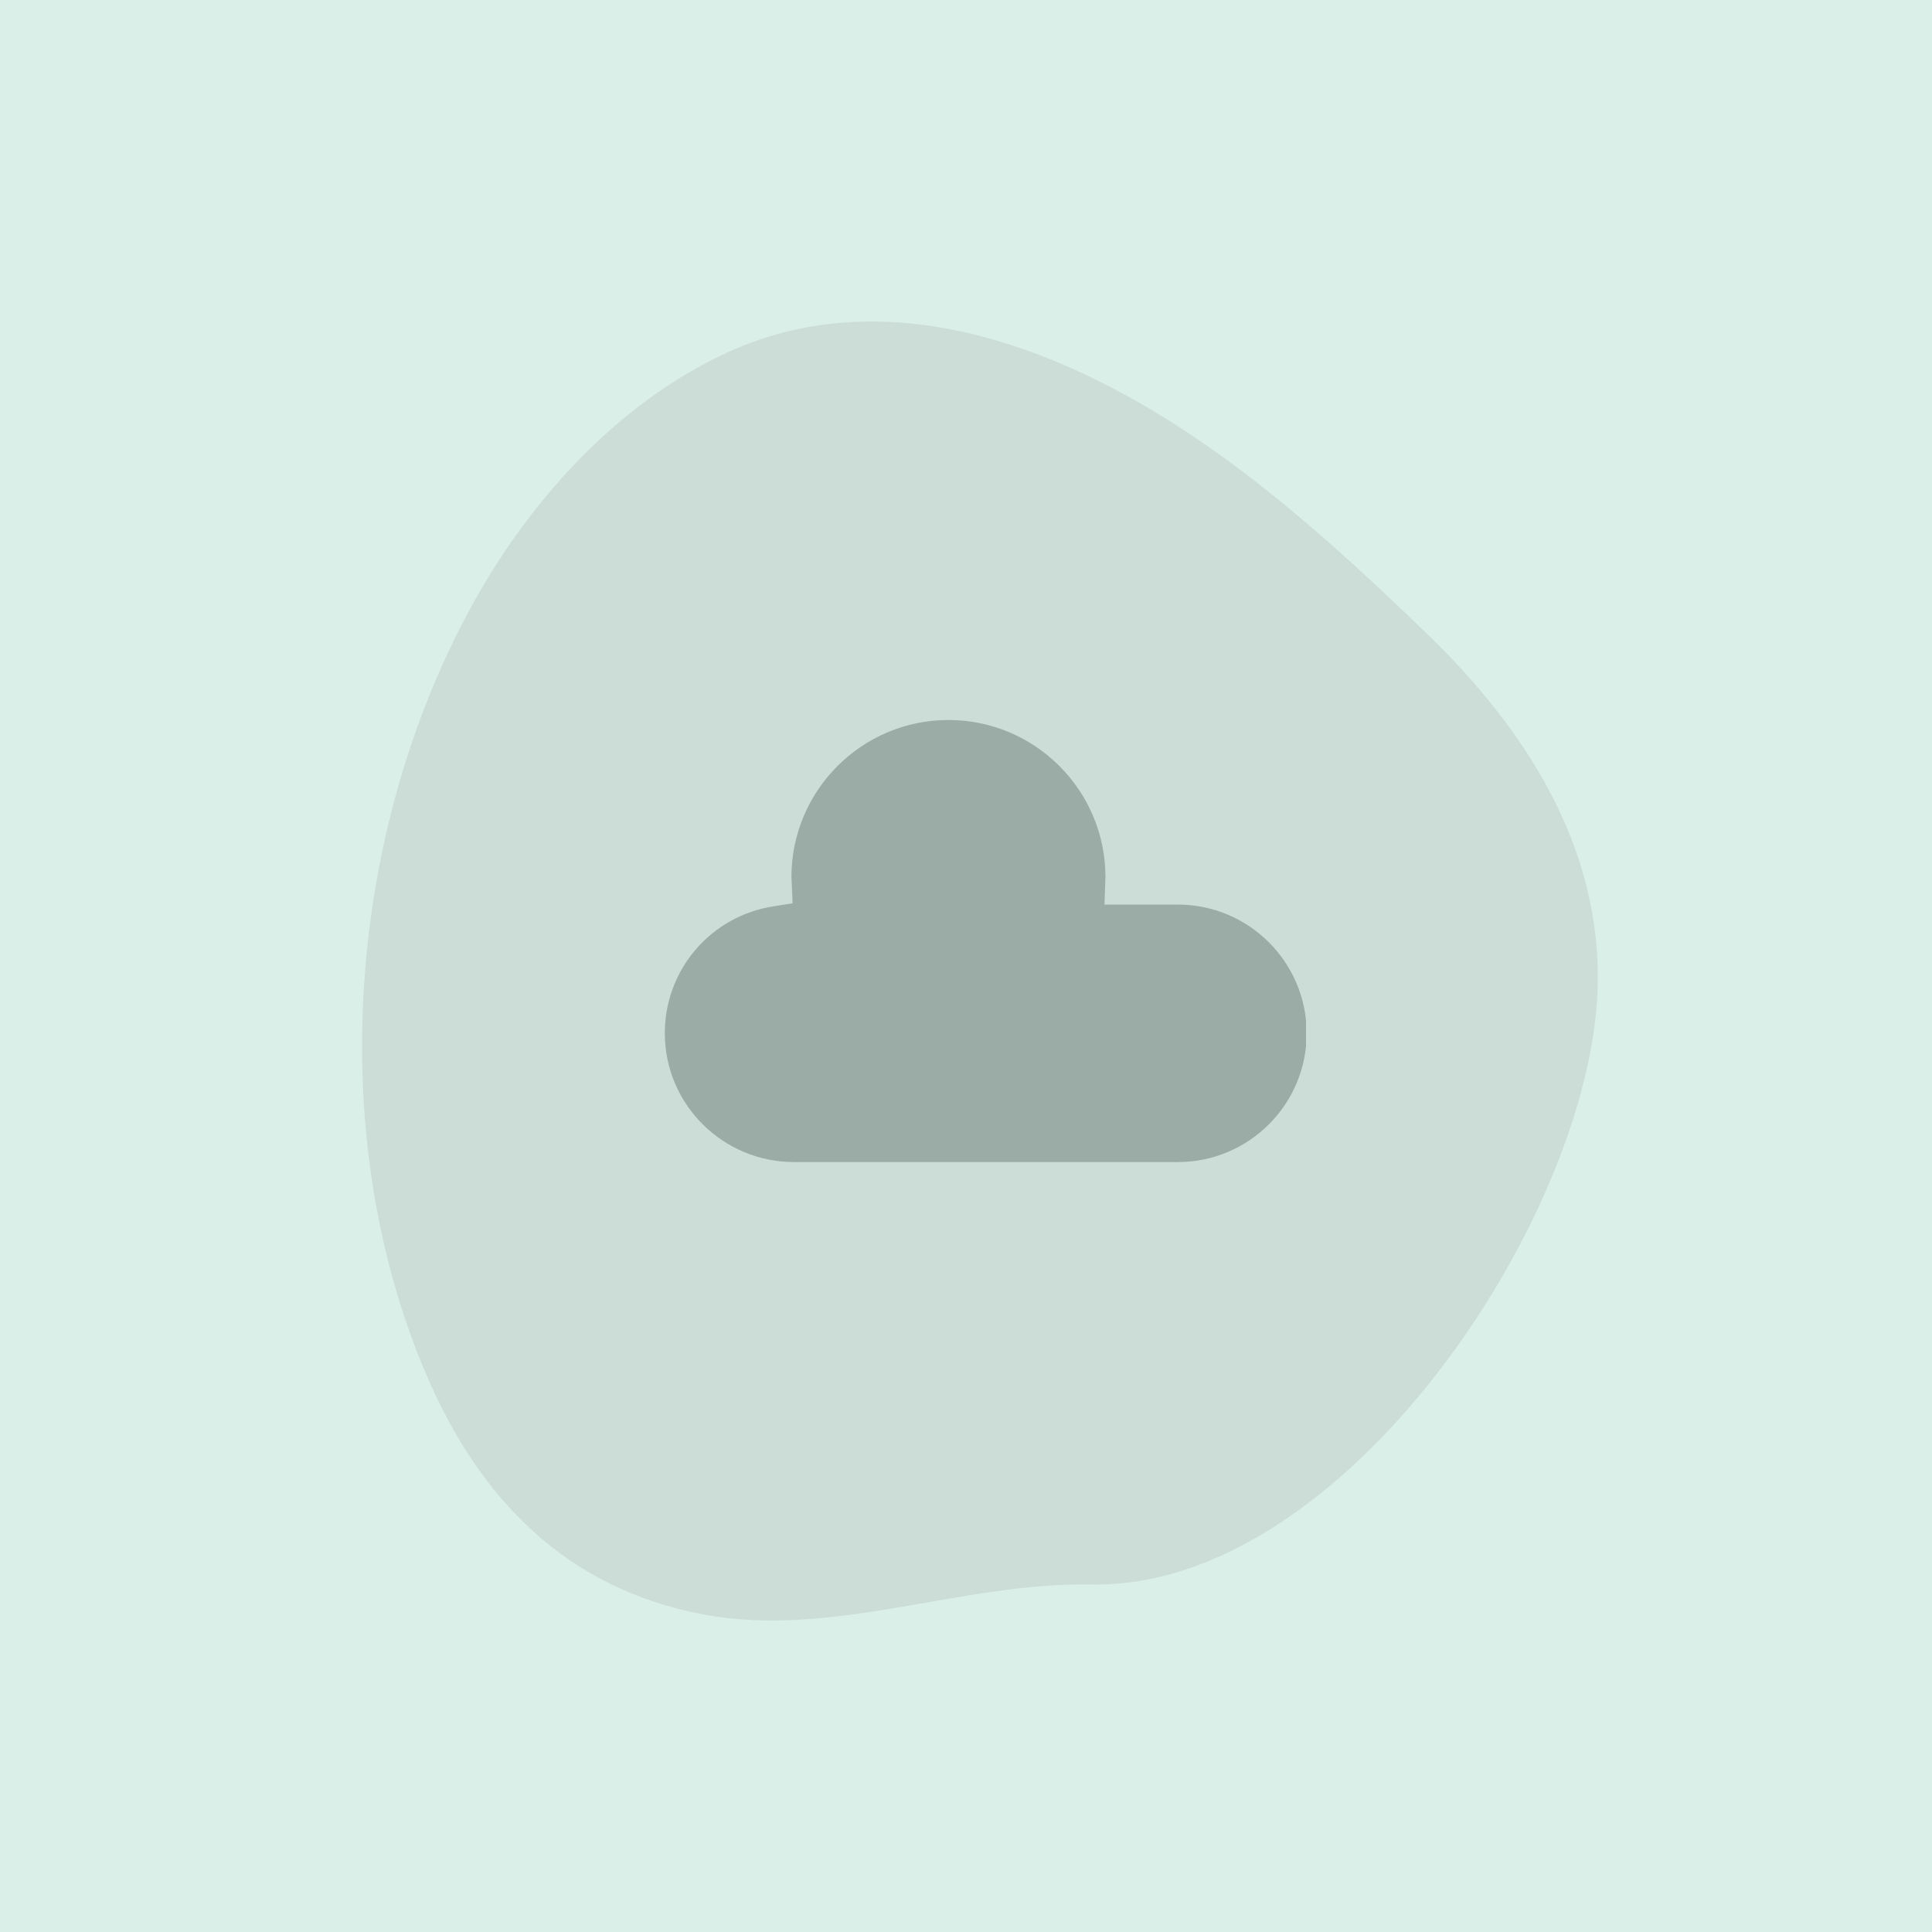 <svg xmlns="http://www.w3.org/2000/svg" xmlns:xlink="http://www.w3.org/1999/xlink" width="1024" zoomAndPan="magnify" viewBox="0 0 768 768" height="1024" preserveAspectRatio="xMidYMid meet" version="1.0"><defs><clipPath id="c25c6f0b80"><path d="M 264.172 286.039 L 519.172 286.039 L 519.172 466.789 L 264.172 466.789 Z M 264.172 286.039 " clip-rule="nonzero"/></clipPath></defs><rect x="-76.8" width="921.6" fill="#ffffff" y="-76.8" height="921.6" fill-opacity="1"/><rect x="-76.8" width="921.6" fill="#dbefe9" y="-76.8" height="921.6" fill-opacity="1"/><path fill="#ccddd8" d="M 433.996 629.848 C 534.199 631.652 631.742 484.438 635.051 393.719 C 637.121 336.602 605.93 289.293 567.258 251.938 C 529.754 215.711 489.668 179.27 443.246 154.801 C 395.215 129.496 340.004 116.629 288.844 140.25 C 244.902 160.539 209.836 199.785 187.008 241.754 C 138.078 331.715 128.969 451.434 169.297 546.059 C 190.559 595.941 225.133 631.551 279.719 641.785 C 330.926 651.391 381.902 628.914 433.996 629.848 Z M 433.996 629.848 " fill-opacity="1" fill-rule="nonzero"/><g clip-path="url(#c25c6f0b80)"><path fill="#9baba6" d="M 468.242 461.938 L 315.637 461.938 C 287.316 461.938 264.281 438.98 264.281 410.766 C 264.273 409.262 264.336 407.758 264.465 406.258 C 264.59 404.754 264.785 403.262 265.047 401.781 C 265.309 400.297 265.633 398.828 266.023 397.375 C 266.414 395.918 266.867 394.484 267.387 393.07 C 267.906 391.656 268.484 390.27 269.129 388.906 C 269.77 387.543 270.469 386.211 271.23 384.91 C 271.988 383.609 272.805 382.348 273.676 381.117 C 274.551 379.891 275.477 378.703 276.453 377.559 C 277.43 376.41 278.457 375.312 279.531 374.258 C 280.605 373.203 281.727 372.199 282.891 371.242 C 284.055 370.289 285.262 369.387 286.504 368.539 C 287.75 367.688 289.027 366.898 290.344 366.164 C 291.66 365.43 293.004 364.754 294.379 364.141 C 295.754 363.523 297.152 362.973 298.578 362.48 C 300 361.988 301.445 361.562 302.906 361.199 C 304.367 360.836 305.844 360.539 307.332 360.309 L 315.07 359.07 L 314.672 349.848 C 314.645 349.441 314.609 349.035 314.609 348.621 C 314.609 314.207 342.609 286.211 377.023 286.211 C 411.438 286.211 439.43 314.207 439.43 348.621 L 439.039 359.59 L 468.242 359.59 C 496.457 359.59 519.418 382.547 519.418 410.766 C 519.418 438.984 496.461 461.938 468.242 461.938 Z M 293.004 521.812 C 293.562 521.977 294.129 522.082 294.703 522.133 C 295.281 522.184 295.859 522.18 296.434 522.117 C 297.012 522.051 297.574 521.934 298.129 521.758 C 298.68 521.586 299.211 521.359 299.719 521.078 C 300.227 520.801 300.703 520.473 301.145 520.102 C 301.59 519.727 301.992 519.312 302.355 518.863 C 302.715 518.41 303.031 517.926 303.297 517.41 C 303.562 516.895 303.777 516.359 303.938 515.805 L 308.863 498.859 C 309.023 498.305 309.125 497.738 309.176 497.164 C 309.223 496.586 309.215 496.012 309.152 495.438 C 309.086 494.859 308.969 494.297 308.793 493.746 C 308.617 493.195 308.391 492.668 308.109 492.16 C 307.832 491.656 307.504 491.18 307.133 490.738 C 306.758 490.297 306.348 489.895 305.895 489.531 C 305.445 489.172 304.961 488.855 304.449 488.59 C 303.934 488.324 303.402 488.109 302.844 487.949 C 302.289 487.789 301.727 487.684 301.148 487.633 C 300.574 487.582 299.996 487.59 299.422 487.652 C 298.848 487.715 298.285 487.832 297.734 488.008 C 297.18 488.18 296.652 488.406 296.145 488.684 C 295.637 488.961 295.16 489.289 294.719 489.66 C 294.277 490.031 293.871 490.441 293.512 490.891 C 293.148 491.344 292.832 491.824 292.566 492.336 C 292.297 492.848 292.082 493.383 291.918 493.938 L 286.992 510.883 C 286.832 511.438 286.727 512.004 286.676 512.582 C 286.625 513.16 286.633 513.734 286.695 514.312 C 286.758 514.887 286.879 515.449 287.055 516.004 C 287.227 516.555 287.457 517.086 287.734 517.594 C 288.012 518.102 288.34 518.574 288.711 519.02 C 289.086 519.461 289.496 519.867 289.949 520.227 C 290.402 520.59 290.887 520.906 291.398 521.172 C 291.914 521.438 292.449 521.652 293.004 521.812 Z M 390.895 487.926 C 390.34 487.766 389.773 487.66 389.195 487.609 C 388.617 487.562 388.043 487.566 387.465 487.633 C 386.891 487.695 386.328 487.816 385.773 487.988 C 385.223 488.164 384.691 488.391 384.184 488.668 C 383.676 488.949 383.203 489.273 382.758 489.648 C 382.316 490.02 381.91 490.43 381.551 490.883 C 381.188 491.336 380.871 491.816 380.605 492.332 C 380.336 492.844 380.121 493.379 379.957 493.934 L 375.031 510.879 C 374.867 511.438 374.758 512.004 374.703 512.582 C 374.648 513.16 374.652 513.742 374.715 514.32 C 374.777 514.898 374.895 515.465 375.066 516.02 C 375.238 516.574 375.465 517.105 375.746 517.617 C 376.023 518.125 376.348 518.605 376.723 519.051 C 377.094 519.496 377.508 519.902 377.961 520.266 C 378.414 520.629 378.898 520.945 379.414 521.215 C 379.93 521.484 380.469 521.699 381.023 521.859 C 381.582 522.023 382.152 522.129 382.73 522.18 C 383.309 522.23 383.891 522.223 384.469 522.156 C 385.043 522.094 385.609 521.973 386.164 521.797 C 386.719 521.621 387.25 521.391 387.758 521.109 C 388.266 520.828 388.742 520.5 389.188 520.125 C 389.633 519.75 390.035 519.336 390.395 518.879 C 390.758 518.426 391.07 517.938 391.336 517.422 C 391.602 516.902 391.816 516.367 391.977 515.805 L 396.902 498.863 C 397.066 498.309 397.172 497.738 397.223 497.164 C 397.27 496.586 397.266 496.008 397.203 495.434 C 397.137 494.859 397.02 494.293 396.844 493.742 C 396.668 493.188 396.441 492.66 396.164 492.152 C 395.887 491.645 395.559 491.168 395.188 490.723 C 394.812 490.281 394.402 489.879 393.949 489.516 C 393.496 489.152 393.016 488.84 392.5 488.57 C 391.984 488.305 391.449 488.09 390.895 487.926 Z M 471.547 522.168 C 472.504 522.168 473.434 522.016 474.34 521.711 C 475.246 521.41 476.078 520.973 476.844 520.398 C 477.605 519.824 478.262 519.145 478.805 518.359 C 479.344 517.57 479.75 516.723 480.016 515.805 L 484.941 498.859 C 485.105 498.305 485.211 497.738 485.262 497.16 C 485.309 496.582 485.305 496.008 485.238 495.43 C 485.176 494.855 485.059 494.289 484.883 493.738 C 484.707 493.184 484.48 492.656 484.203 492.148 C 483.922 491.641 483.598 491.164 483.227 490.719 C 482.852 490.277 482.441 489.875 481.988 489.512 C 481.535 489.148 481.051 488.836 480.539 488.566 C 480.023 488.301 479.488 488.086 478.934 487.926 C 478.375 487.762 477.809 487.656 477.23 487.605 C 476.656 487.559 476.078 487.562 475.504 487.629 C 474.926 487.691 474.363 487.812 473.809 487.984 C 473.258 488.16 472.727 488.387 472.219 488.668 C 471.711 488.945 471.238 489.273 470.793 489.645 C 470.352 490.016 469.945 490.43 469.586 490.883 C 469.223 491.336 468.906 491.816 468.641 492.332 C 468.375 492.848 468.16 493.383 468 493.938 L 463.07 510.883 C 462.977 511.207 462.902 511.539 462.844 511.879 C 462.789 512.215 462.754 512.551 462.734 512.891 C 462.719 513.234 462.723 513.574 462.742 513.914 C 462.766 514.254 462.809 514.594 462.871 514.926 C 462.93 515.262 463.012 515.594 463.109 515.918 C 463.211 516.246 463.328 516.566 463.465 516.879 C 463.602 517.191 463.758 517.492 463.93 517.789 C 464.102 518.082 464.289 518.367 464.492 518.637 C 464.699 518.91 464.918 519.172 465.152 519.418 C 465.387 519.664 465.637 519.898 465.898 520.117 C 466.16 520.336 466.434 520.539 466.719 520.727 C 467.004 520.91 467.301 521.082 467.605 521.234 C 467.91 521.387 468.223 521.52 468.543 521.637 C 468.863 521.754 469.191 521.852 469.523 521.93 C 469.852 522.008 470.188 522.066 470.527 522.109 C 470.867 522.148 471.207 522.168 471.547 522.168 Z M 343.559 511.176 C 343.004 511.012 342.438 510.906 341.859 510.859 C 341.281 510.809 340.707 510.816 340.129 510.879 C 339.555 510.941 338.988 511.062 338.438 511.238 C 337.887 511.41 337.355 511.637 336.848 511.918 C 336.34 512.195 335.867 512.523 335.422 512.895 C 334.98 513.266 334.574 513.68 334.215 514.133 C 333.852 514.582 333.535 515.066 333.27 515.582 C 333.004 516.094 332.789 516.629 332.625 517.184 L 327.699 534.129 C 327.535 534.688 327.426 535.254 327.371 535.836 C 327.316 536.414 327.32 536.992 327.383 537.57 C 327.445 538.148 327.562 538.715 327.734 539.27 C 327.906 539.828 328.133 540.359 328.41 540.871 C 328.691 541.383 329.016 541.859 329.391 542.305 C 329.762 542.75 330.176 543.156 330.629 543.523 C 331.082 543.887 331.566 544.203 332.082 544.473 C 332.598 544.738 333.137 544.953 333.695 545.117 C 334.254 545.281 334.824 545.387 335.402 545.434 C 335.98 545.484 336.559 545.477 337.137 545.414 C 337.715 545.348 338.281 545.227 338.836 545.051 C 339.391 544.875 339.922 544.645 340.43 544.363 C 340.941 544.082 341.418 543.75 341.859 543.375 C 342.305 543 342.707 542.582 343.066 542.129 C 343.43 541.672 343.742 541.184 344.008 540.668 C 344.273 540.148 344.484 539.609 344.645 539.051 L 349.566 522.105 C 349.73 521.551 349.836 520.984 349.887 520.406 C 349.938 519.832 349.93 519.254 349.867 518.68 C 349.801 518.102 349.684 517.539 349.508 516.984 C 349.332 516.434 349.105 515.902 348.828 515.395 C 348.547 514.887 348.223 514.414 347.852 513.969 C 347.477 513.527 347.066 513.125 346.613 512.762 C 346.16 512.398 345.68 512.086 345.164 511.816 C 344.648 511.551 344.113 511.336 343.559 511.176 Z M 424.215 545.414 C 425.168 545.414 426.102 545.262 427.008 544.961 C 427.91 544.656 428.746 544.219 429.512 543.645 C 430.273 543.07 430.926 542.391 431.469 541.605 C 432.012 540.82 432.418 539.969 432.684 539.051 L 437.609 522.105 C 437.77 521.551 437.875 520.984 437.926 520.406 C 437.977 519.832 437.969 519.254 437.906 518.68 C 437.844 518.102 437.723 517.539 437.547 516.984 C 437.375 516.434 437.148 515.902 436.867 515.395 C 436.59 514.887 436.262 514.414 435.891 513.969 C 435.52 513.527 435.105 513.125 434.652 512.762 C 434.199 512.398 433.719 512.086 433.203 511.816 C 432.691 511.551 432.156 511.336 431.598 511.176 C 431.043 511.012 430.477 510.906 429.898 510.855 C 429.32 510.809 428.746 510.812 428.168 510.879 C 427.594 510.941 427.027 511.059 426.477 511.234 C 425.926 511.41 425.395 511.637 424.887 511.914 C 424.379 512.195 423.902 512.52 423.461 512.895 C 423.016 513.266 422.613 513.68 422.25 514.129 C 421.891 514.582 421.574 515.066 421.309 515.578 C 421.043 516.094 420.828 516.629 420.664 517.184 L 415.738 534.129 C 415.645 534.457 415.57 534.789 415.512 535.125 C 415.457 535.461 415.422 535.801 415.402 536.141 C 415.387 536.48 415.391 536.82 415.41 537.16 C 415.434 537.5 415.477 537.84 415.535 538.176 C 415.598 538.512 415.68 538.84 415.777 539.168 C 415.879 539.492 415.996 539.812 416.133 540.125 C 416.27 540.438 416.426 540.742 416.598 541.035 C 416.77 541.332 416.957 541.613 417.16 541.887 C 417.367 542.16 417.586 542.418 417.82 542.668 C 418.055 542.914 418.305 543.145 418.566 543.363 C 418.828 543.582 419.102 543.785 419.387 543.973 C 419.672 544.16 419.969 544.328 420.273 544.48 C 420.578 544.633 420.891 544.77 421.211 544.887 C 421.531 545 421.859 545.098 422.191 545.176 C 422.52 545.258 422.855 545.316 423.195 545.355 C 423.535 545.395 423.875 545.414 424.215 545.414 Z M 424.215 545.414 " fill-opacity="1" fill-rule="nonzero"/></g></svg>